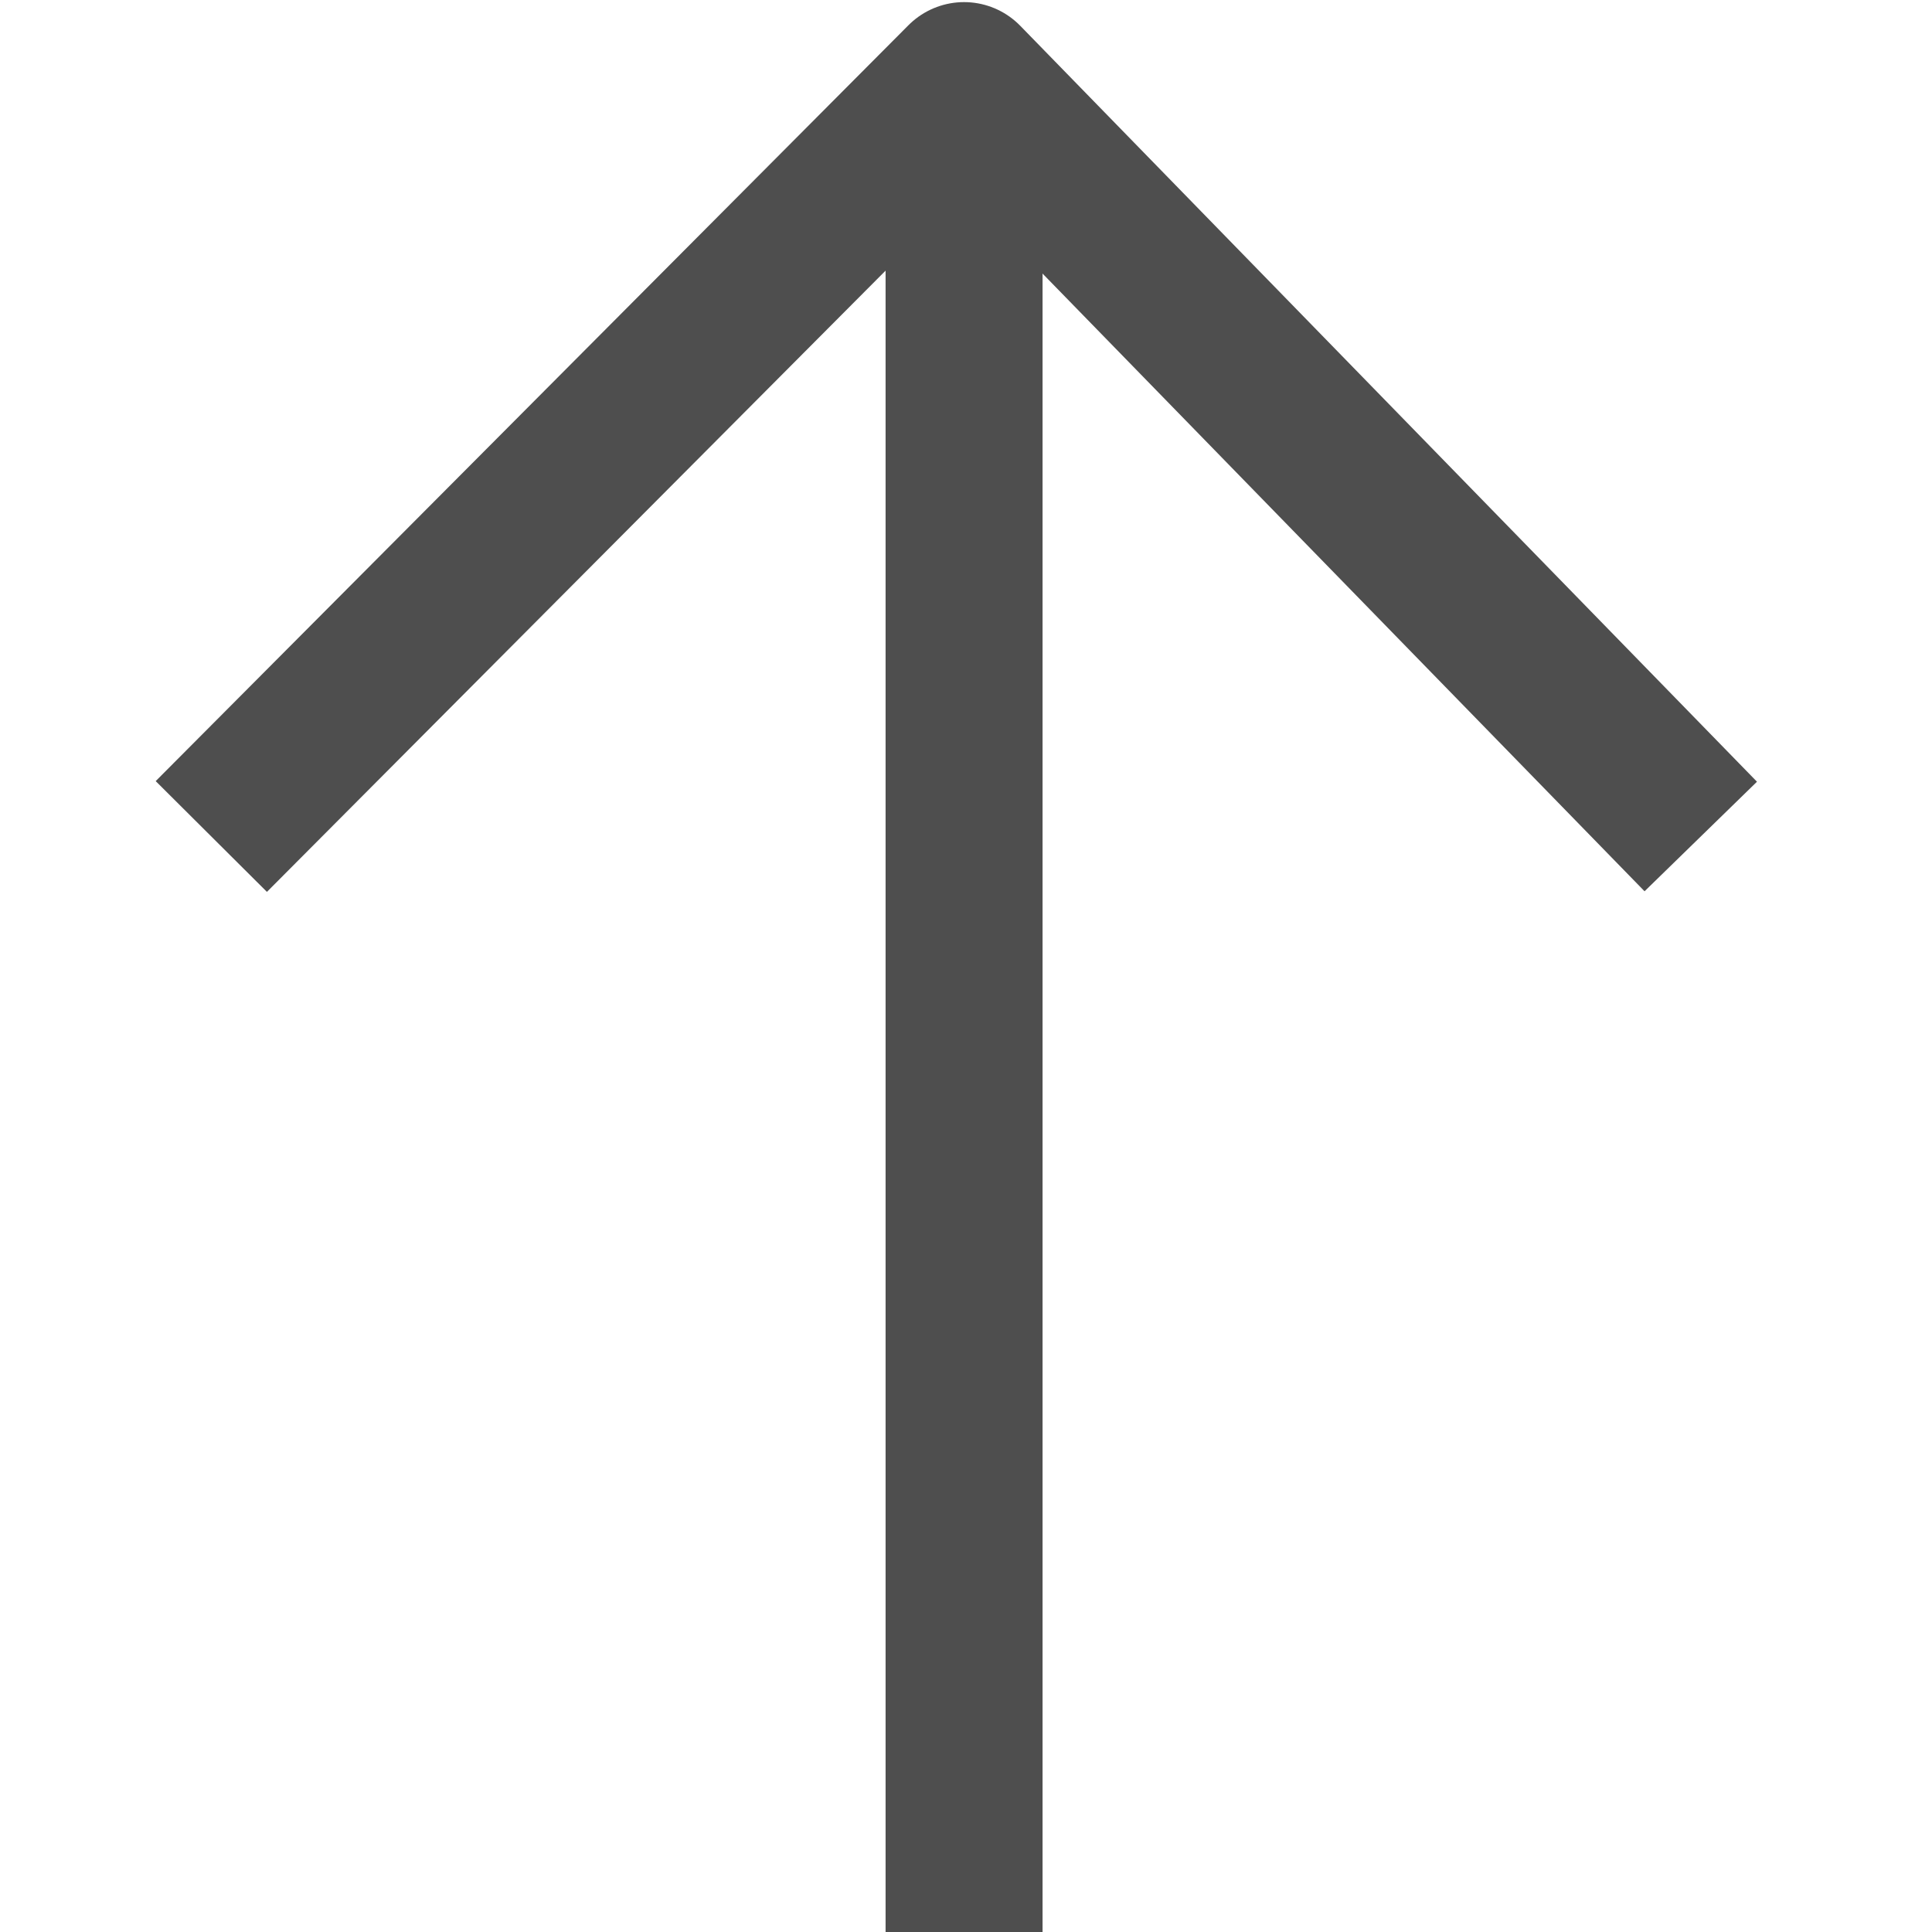 <?xml version="1.0" encoding="UTF-8"?>
<svg width="1em" height="1em" viewBox="0 0 27 32" version="1.1" fill="currentColor" stroke="currentColor" xmlns="http://www.w3.org/2000/svg" xmlns:xlink="http://www.w3.org/1999/xlink">
    <!-- Generator: Sketch 50.2 (55047) - http://www.bohemiancoding.com/sketch -->
    <title>Page 1</title>
    <desc>Created with Sketch.</desc>
    <defs></defs>
    <g id="new" stroke="none" stroke-width="1" fill="none" fill-rule="evenodd" stroke-linejoin="round">
        <g id="Icon-图标" transform="translate(-536, -1919)" stroke="#4E4E4E" stroke-width="2.6">
            <g id="Group-6" transform="translate(515, 1920)">
                <g id="Page-1" transform="translate(34.5, 15.5) rotate(-90) translate(-34.5, -15.5) translate(19, 3)">
                    <polyline id="Stroke-1" points="18.145 -0 30.665 12.468 18.145 24.67"></polyline>
                    <path d="M30.665,12.468 L0,12.468" id="Stroke-3"></path>
                </g>
            </g>
        </g>
    </g>
</svg>